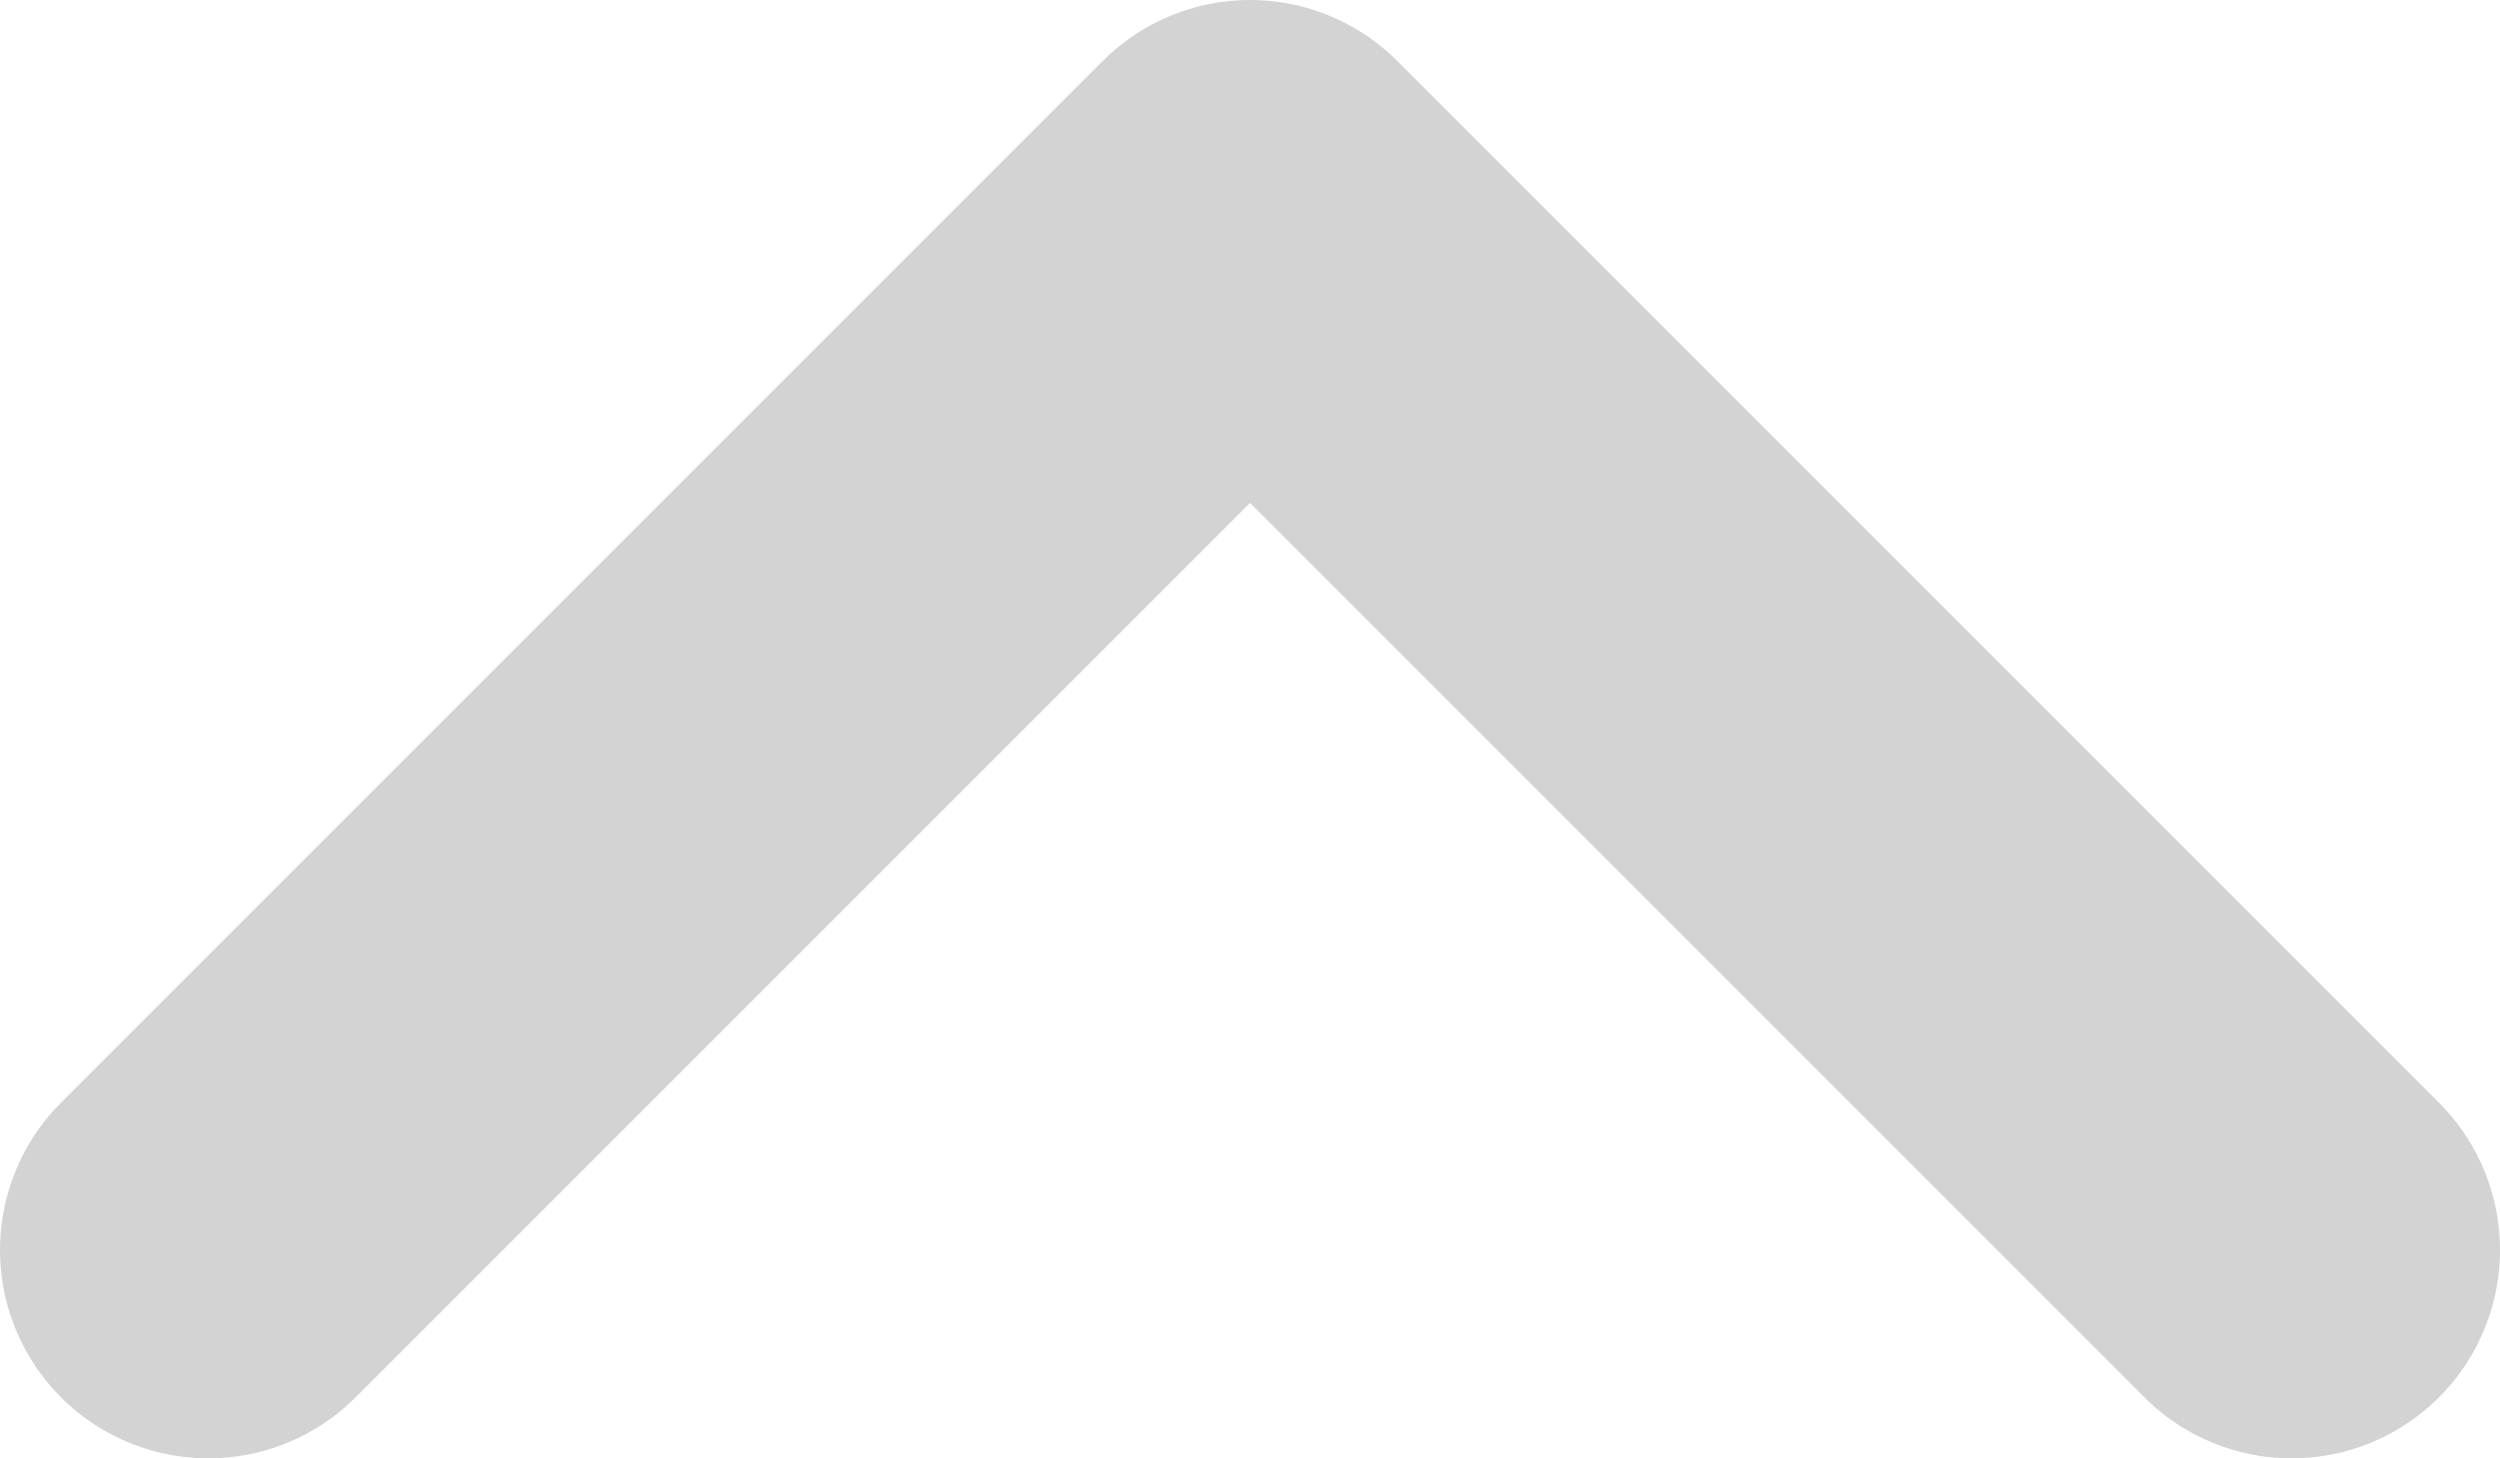 <svg width="12" height="7" viewBox="0 0 12 7" fill="none" xmlns="http://www.w3.org/2000/svg">
<path d="M11 6L6 1L1 6" stroke="#D3D3D3" stroke-width="2" stroke-linecap="round" stroke-linejoin="round"/>
</svg>
